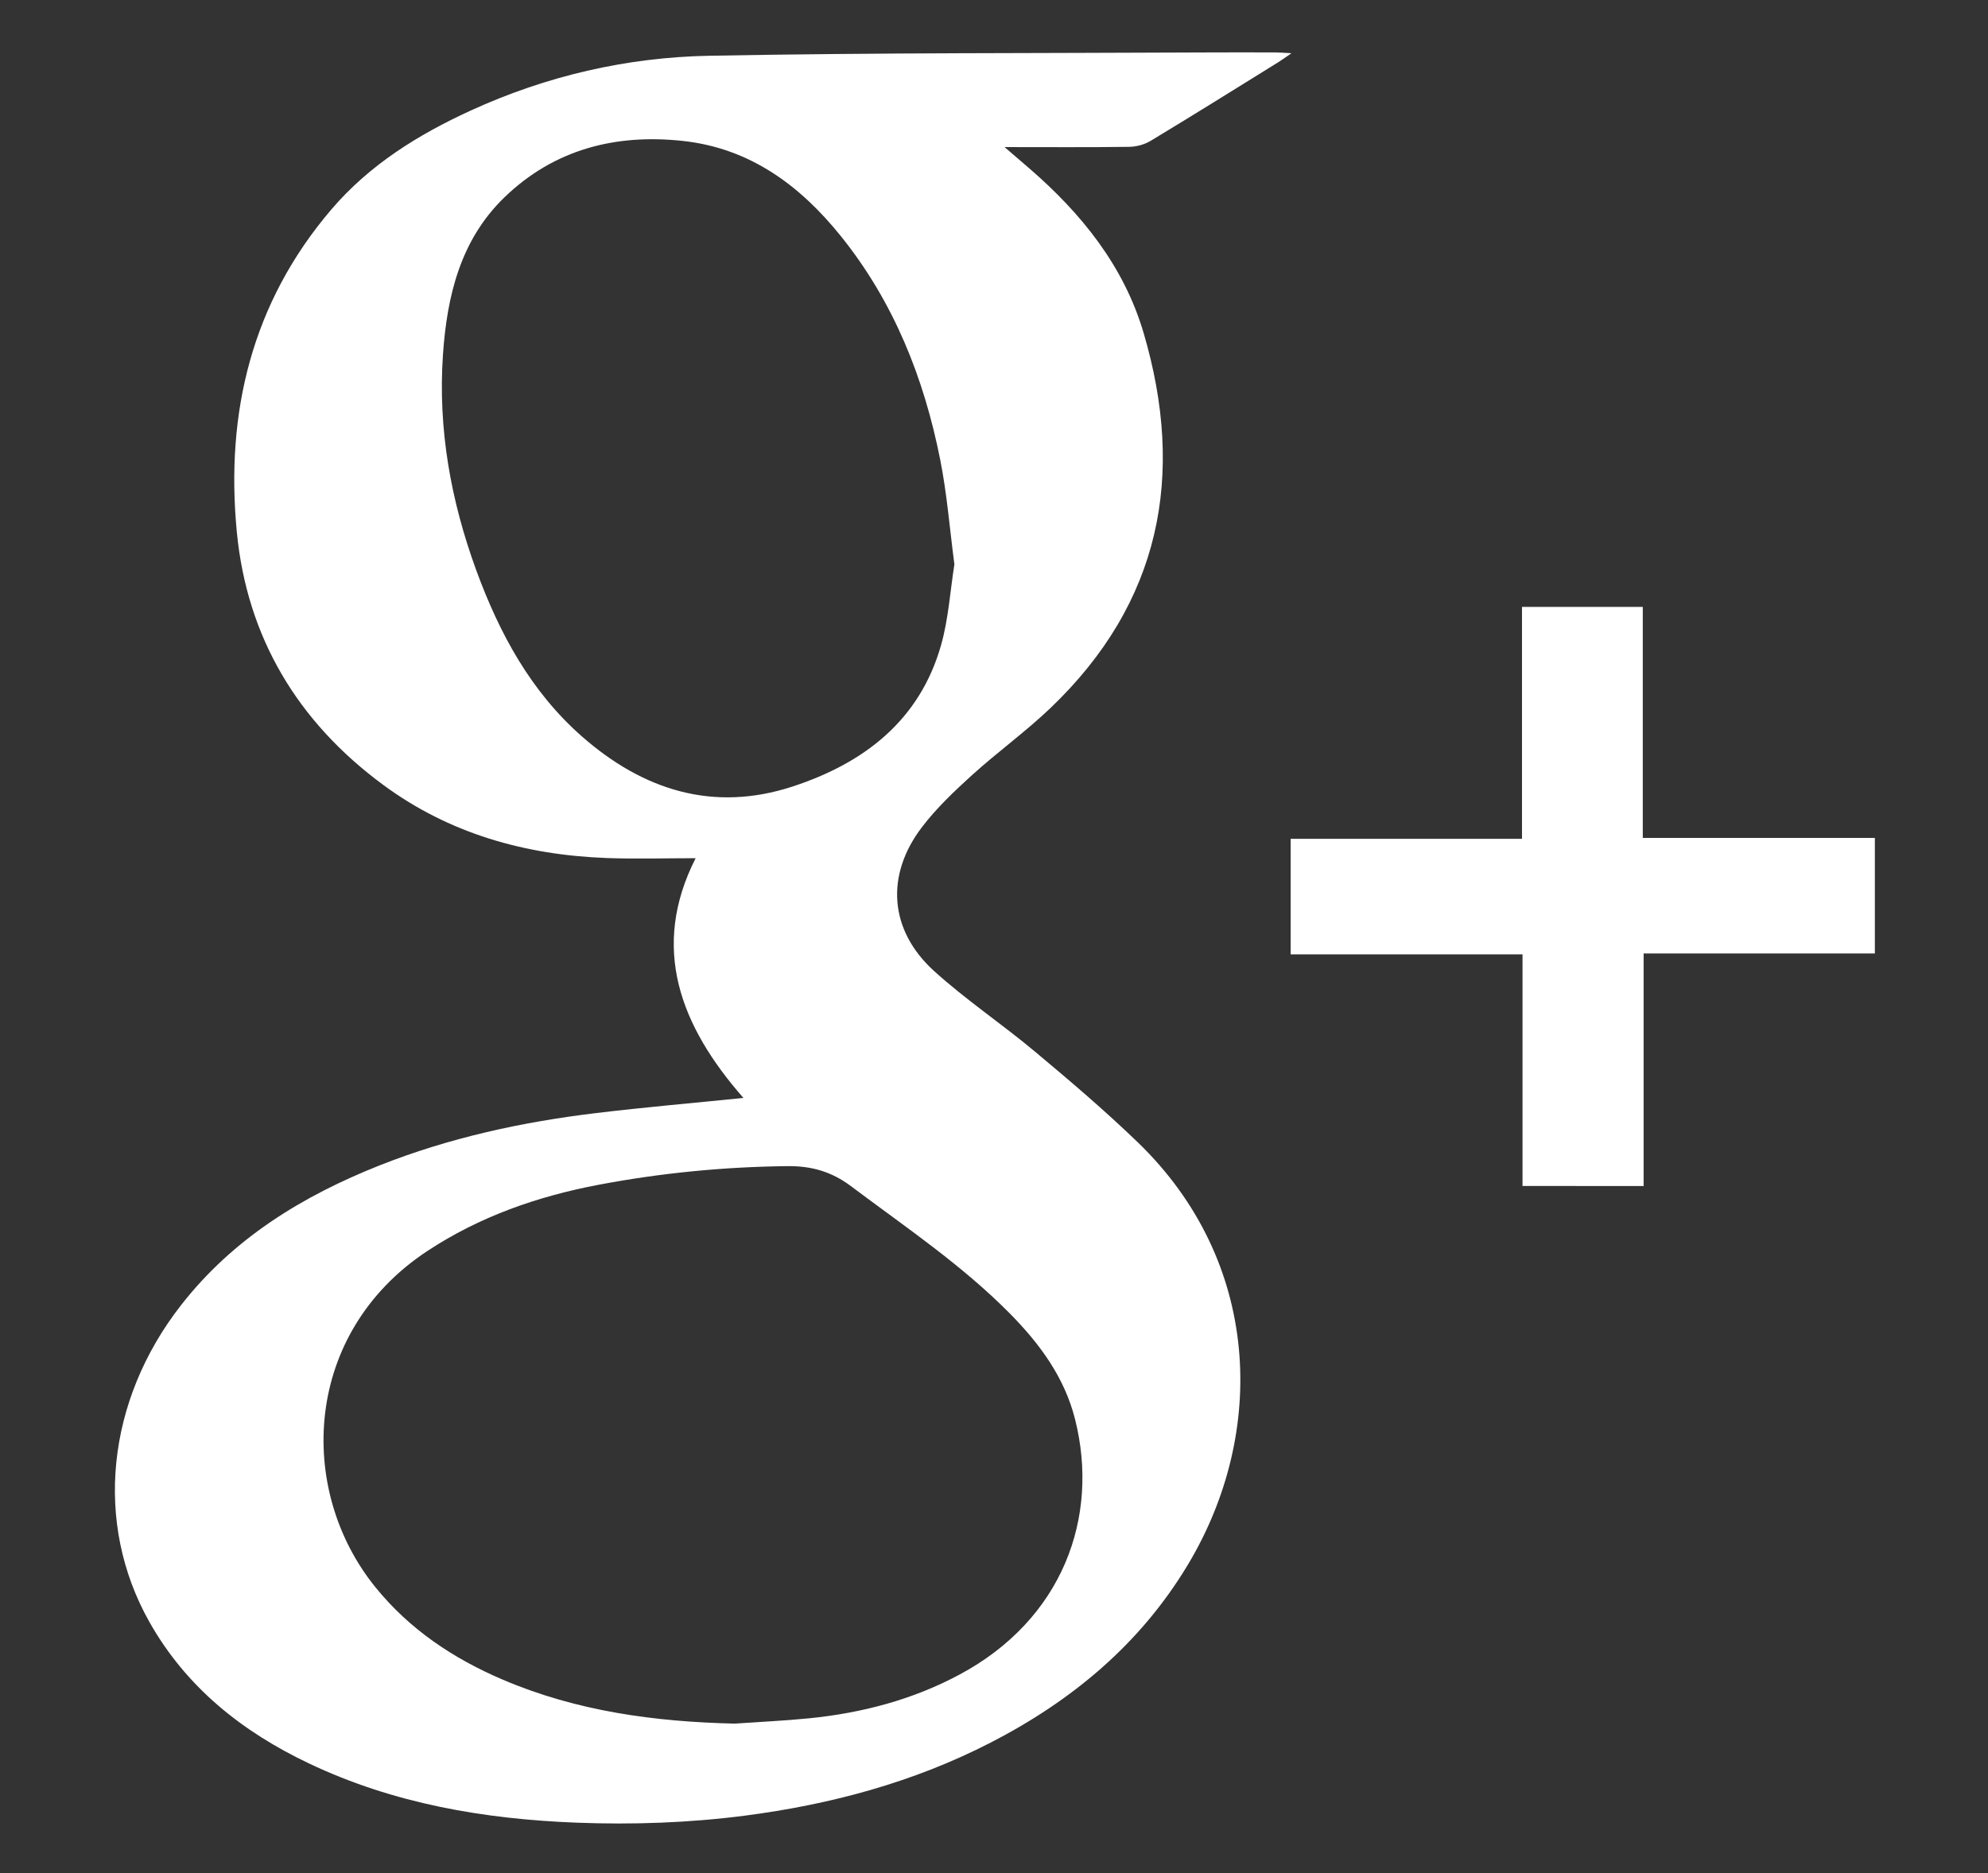 <?xml version="1.0" encoding="utf-8"?>
<!-- Generator: Adobe Illustrator 16.0.0, SVG Export Plug-In . SVG Version: 6.00 Build 0)  -->
<!DOCTYPE svg PUBLIC "-//W3C//DTD SVG 1.1//EN" "http://www.w3.org/Graphics/SVG/1.1/DTD/svg11.dtd">
<svg version="1.1" id="Layer_1" xmlns="http://www.w3.org/2000/svg" xmlns:xlink="http://www.w3.org/1999/xlink" x="0px" y="0px"
	 width="56.862px" height="53.595px" viewBox="0 0 56.862 53.595" enable-background="new 0 0 56.862 53.595" xml:space="preserve">
<rect x="0" y="0" width="56.862" height="53.595" fill="#333333" stroke="none"/>
<g>
	<path fill-rule="evenodd" clip-rule="evenodd" fill="#FFFFFF" d="M21.264,31.412c-1.811-2.063-2.667-4.296-1.367-6.859
		c-0.858,0-1.705,0.026-2.548-0.005c-2.329-0.087-4.5-0.698-6.393-2.096c-2.437-1.798-3.891-4.213-4.182-7.228
		c-0.329-3.416,0.426-6.565,2.706-9.234c1.086-1.271,2.477-2.137,3.979-2.825c2.166-0.993,4.462-1.525,6.827-1.57
		c4.757-0.09,9.516-0.07,14.276-0.095c0.641-0.004,1.282-0.001,1.923,0c0.116,0,0.232,0.011,0.455,0.023
		C36.744,1.656,36.641,1.733,36.53,1.8c-1.204,0.747-2.405,1.498-3.618,2.229c-0.178,0.108-0.41,0.17-0.618,0.172
		c-1.158,0.016-2.315,0.007-3.561,0.007c0.273,0.236,0.491,0.423,0.709,0.61c1.49,1.289,2.703,2.792,3.267,4.703
		c1.203,4.083,0.488,7.726-2.662,10.735c-0.712,0.68-1.517,1.26-2.247,1.922c-0.509,0.462-1.016,0.943-1.431,1.488
		c-1.049,1.375-0.935,2.949,0.345,4.112c0.91,0.826,1.943,1.517,2.887,2.307c1.002,0.837,1.999,1.686,2.938,2.592
		c3.53,3.403,3.713,8.304,1.434,12.095c-1.361,2.265-3.313,3.887-5.638,5.084c-2.211,1.138-4.575,1.771-7.037,2.091
		c-1.595,0.205-3.194,0.261-4.795,0.2c-2.651-0.101-5.237-0.542-7.659-1.692c-1.914-0.908-3.518-2.181-4.573-4.055
		c-1.59-2.822-1.232-6.324,0.914-9.068c1.488-1.904,3.469-3.116,5.677-3.992c1.99-0.788,4.067-1.24,6.187-1.495
		C18.427,31.679,19.81,31.56,21.264,31.412z M21.014,49.313c0.712-0.05,1.427-0.082,2.137-0.153c1.506-0.152,2.951-0.53,4.294-1.25
		c2.945-1.576,4.013-4.496,3.304-7.307c-0.301-1.197-1.008-2.154-1.858-3.017c-1.375-1.393-2.995-2.481-4.553-3.651
		c-0.557-0.418-1.136-0.579-1.808-0.572c-1.815,0.02-3.614,0.194-5.396,0.531c-1.756,0.332-3.417,0.91-4.922,1.905
		c-3.54,2.343-3.736,6.817-1.476,9.609c0.977,1.208,2.228,2.042,3.642,2.646C16.497,48.96,18.73,49.26,21.014,49.313z
		 M27.298,16.146c-0.135-1.026-0.212-2.022-0.406-2.996c-0.463-2.335-1.328-4.51-2.833-6.384c-1.17-1.458-2.607-2.526-4.528-2.734
		c-1.927-0.209-3.686,0.242-5.106,1.617c-1.261,1.221-1.642,2.831-1.756,4.508c-0.144,2.119,0.226,4.17,0.953,6.158
		c0.66,1.803,1.559,3.469,3.022,4.754c1.744,1.533,3.75,2.177,6.021,1.435c2.038-0.666,3.641-1.883,4.254-4.054
		C27.13,17.701,27.178,16.905,27.298,16.146z"/>
	<path fill-rule="evenodd" clip-rule="evenodd" fill="#FFFFFF" d="M43.548,33.931c0-2.213,0-4.401,0-6.626c-2.226,0-4.415,0-6.632,0
		c0-1.113,0-2.189,0-3.306c2.199,0,4.389,0,6.617,0c0-2.229,0-4.417,0-6.636c1.164,0,2.29,0,3.455,0c0,2.193,0,4.381,0,6.61
		c2.228,0,4.416,0,6.638,0c0,1.116,0,2.193,0,3.306c-2.186,0-4.374,0-6.614,0c0,2.233,0,4.431,0,6.653
		C45.845,33.931,44.729,33.931,43.548,33.931z"/>
</g>
</svg>

